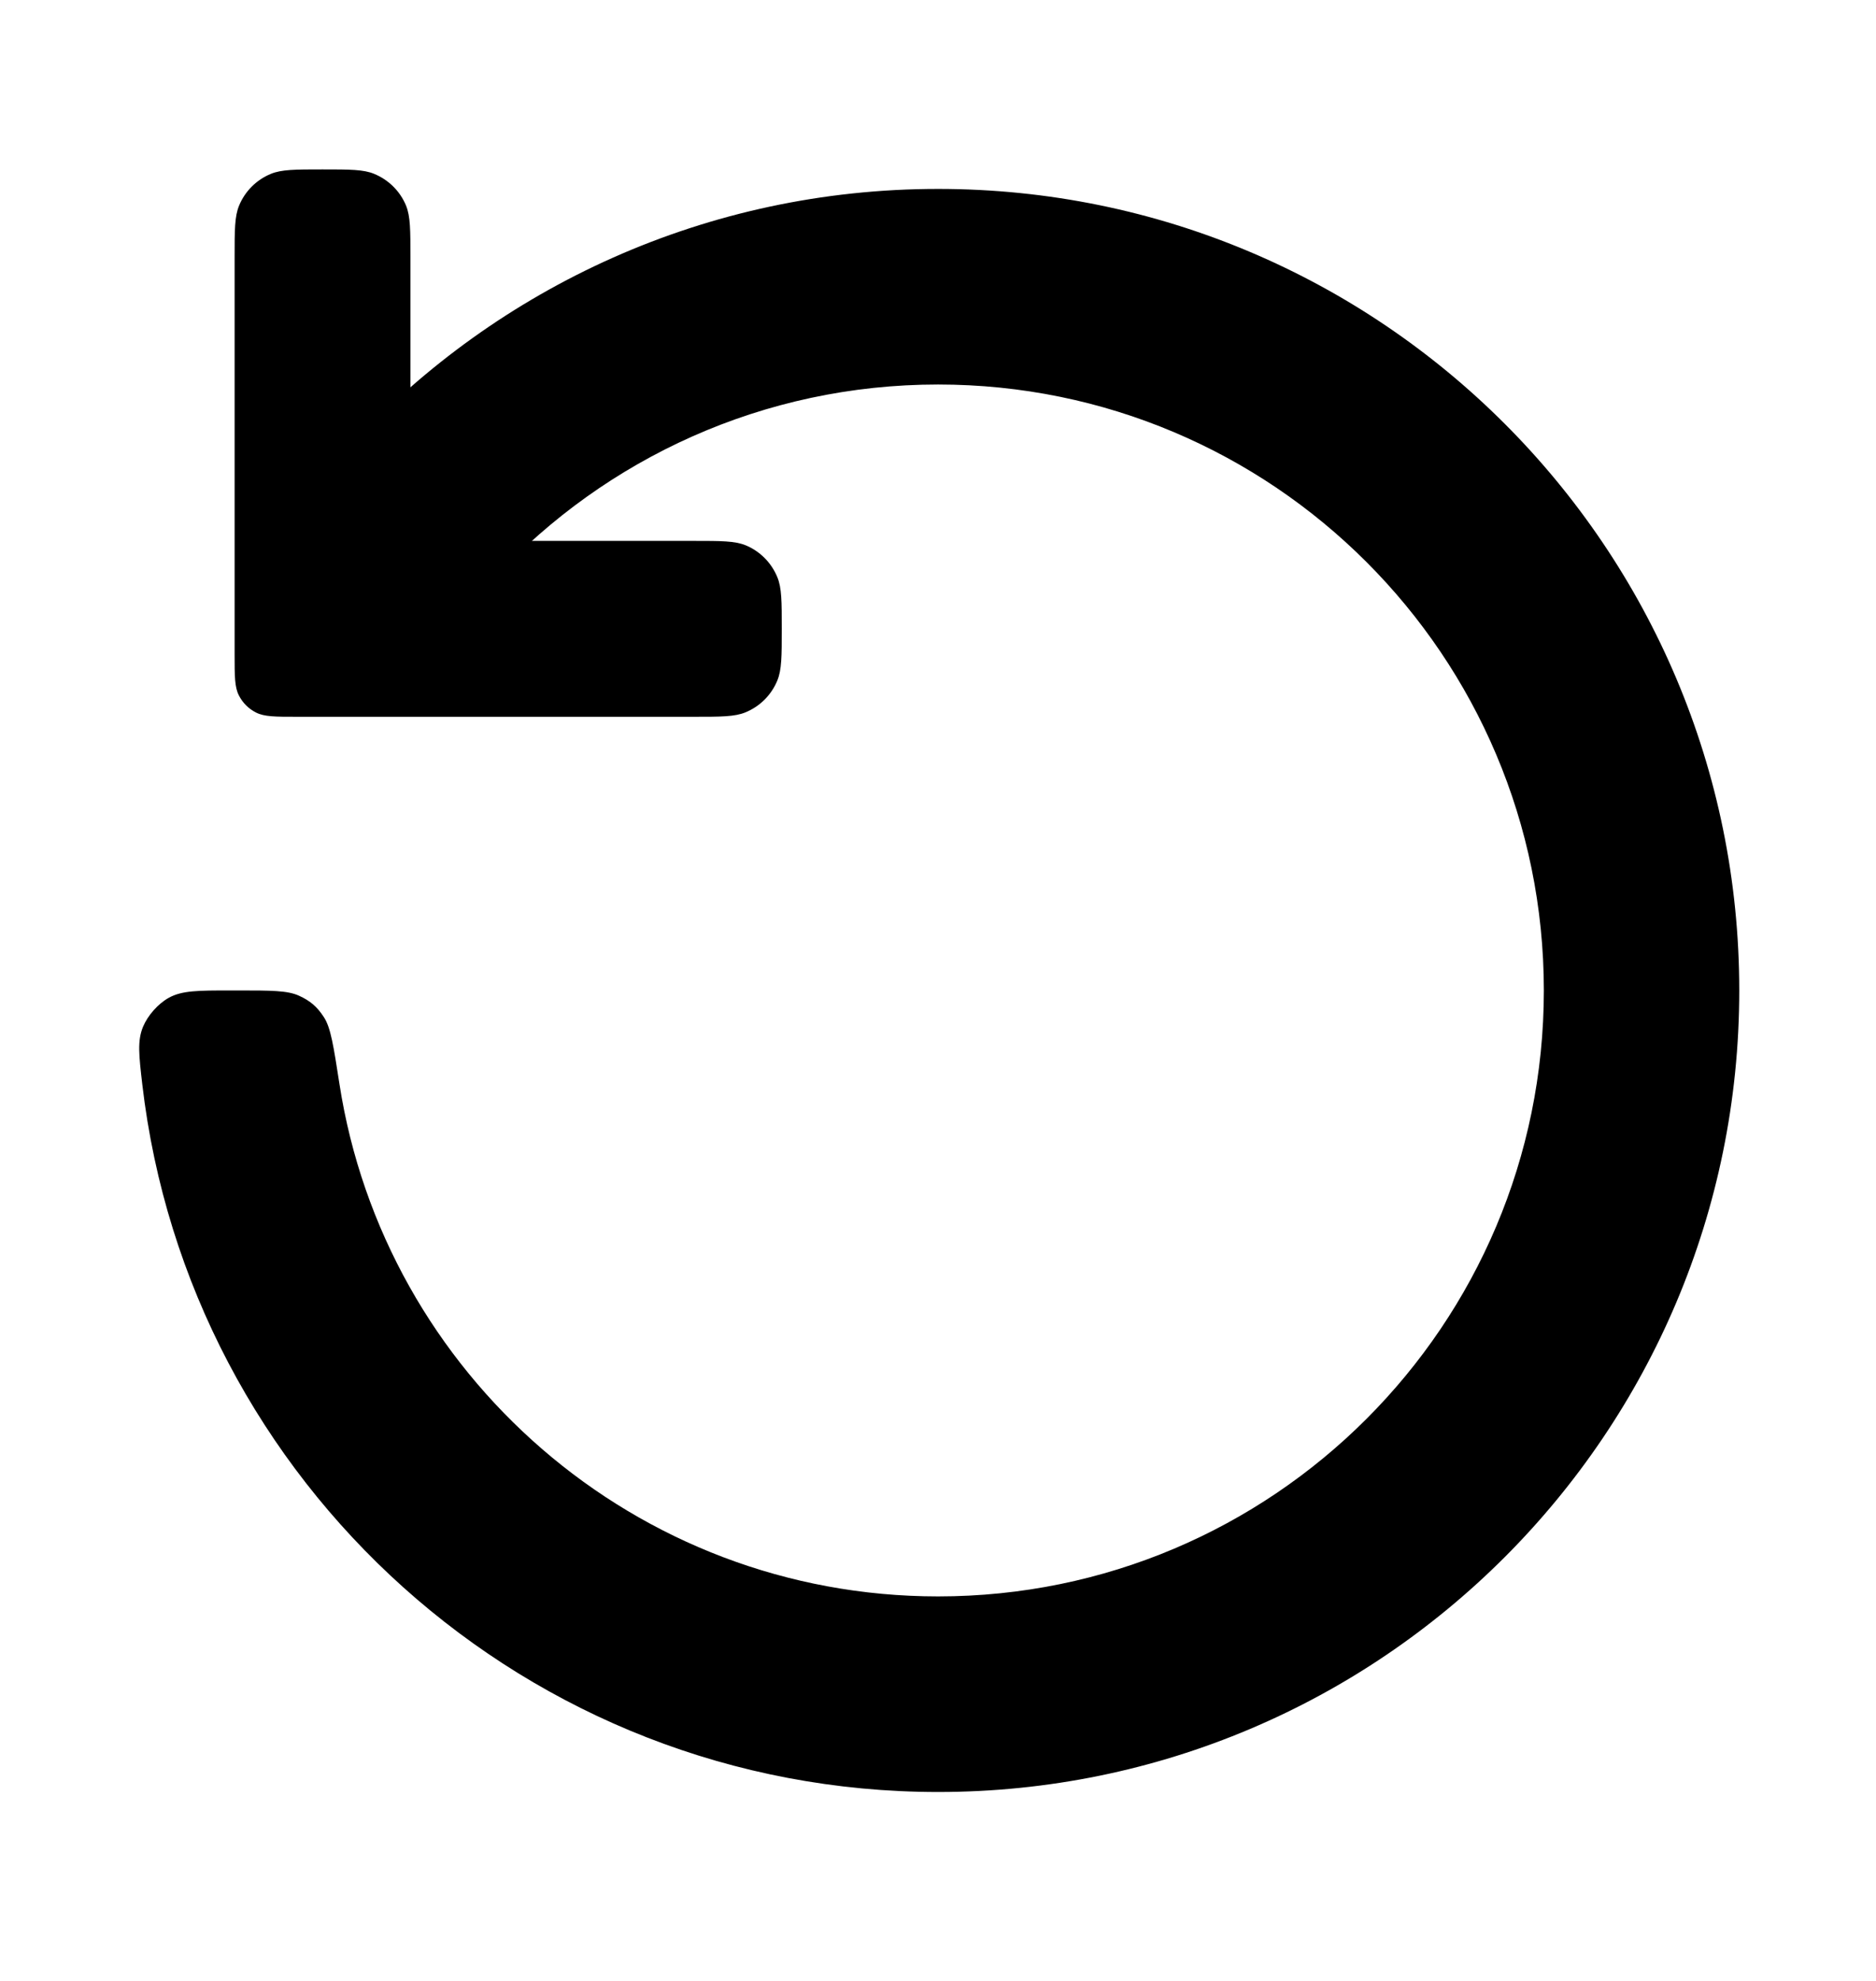 <svg width="18" height="19" viewBox="0 0 18 19" xmlns="http://www.w3.org/2000/svg">
  <path d="M3.257 10.397C3.688 13.181 6.096 15.312 9.001 15.312C12.211 15.312 14.813 12.71 14.813 9.5C14.813 6.29 12.211 3.688 9.001 3.688C7.324 3.688 5.813 4.398 4.752 5.534L3.751 5.375L3.376 4.26C4.779 2.754 6.78 1.812 9.001 1.812C13.247 1.812 16.688 5.254 16.688 9.5C16.688 13.746 13.247 17.188 9.001 17.188C5.059 17.188 1.81 14.221 1.365 10.399C1.333 10.121 1.317 9.983 1.372 9.849C1.418 9.739 1.516 9.628 1.62 9.57C1.747 9.5 1.903 9.5 2.213 9.5H2.288C2.601 9.5 2.758 9.5 2.868 9.55C2.976 9.599 3.042 9.655 3.107 9.755C3.174 9.856 3.201 10.037 3.257 10.397Z" fill="currentColor" />
  <path d="M3.938 5.188L3.938 2.469C3.938 2.207 3.938 2.076 3.896 1.972C3.839 1.834 3.729 1.725 3.591 1.668C3.488 1.625 3.357 1.625 3.095 1.625C2.833 1.625 2.702 1.625 2.598 1.668C2.46 1.725 2.351 1.834 2.294 1.972C2.251 2.076 2.251 2.207 2.251 2.469L2.251 6.275C2.251 6.485 2.251 6.59 2.292 6.67C2.328 6.741 2.385 6.798 2.456 6.834C2.536 6.875 2.641 6.875 2.851 6.875L6.657 6.875C6.919 6.875 7.05 6.875 7.154 6.832C7.292 6.775 7.401 6.666 7.458 6.528C7.501 6.424 7.501 6.293 7.501 6.031C7.501 5.769 7.501 5.638 7.458 5.535C7.401 5.397 7.292 5.287 7.154 5.23C7.05 5.188 6.919 5.188 6.657 5.188H3.938Z" fill="currentColor" />
</svg>
